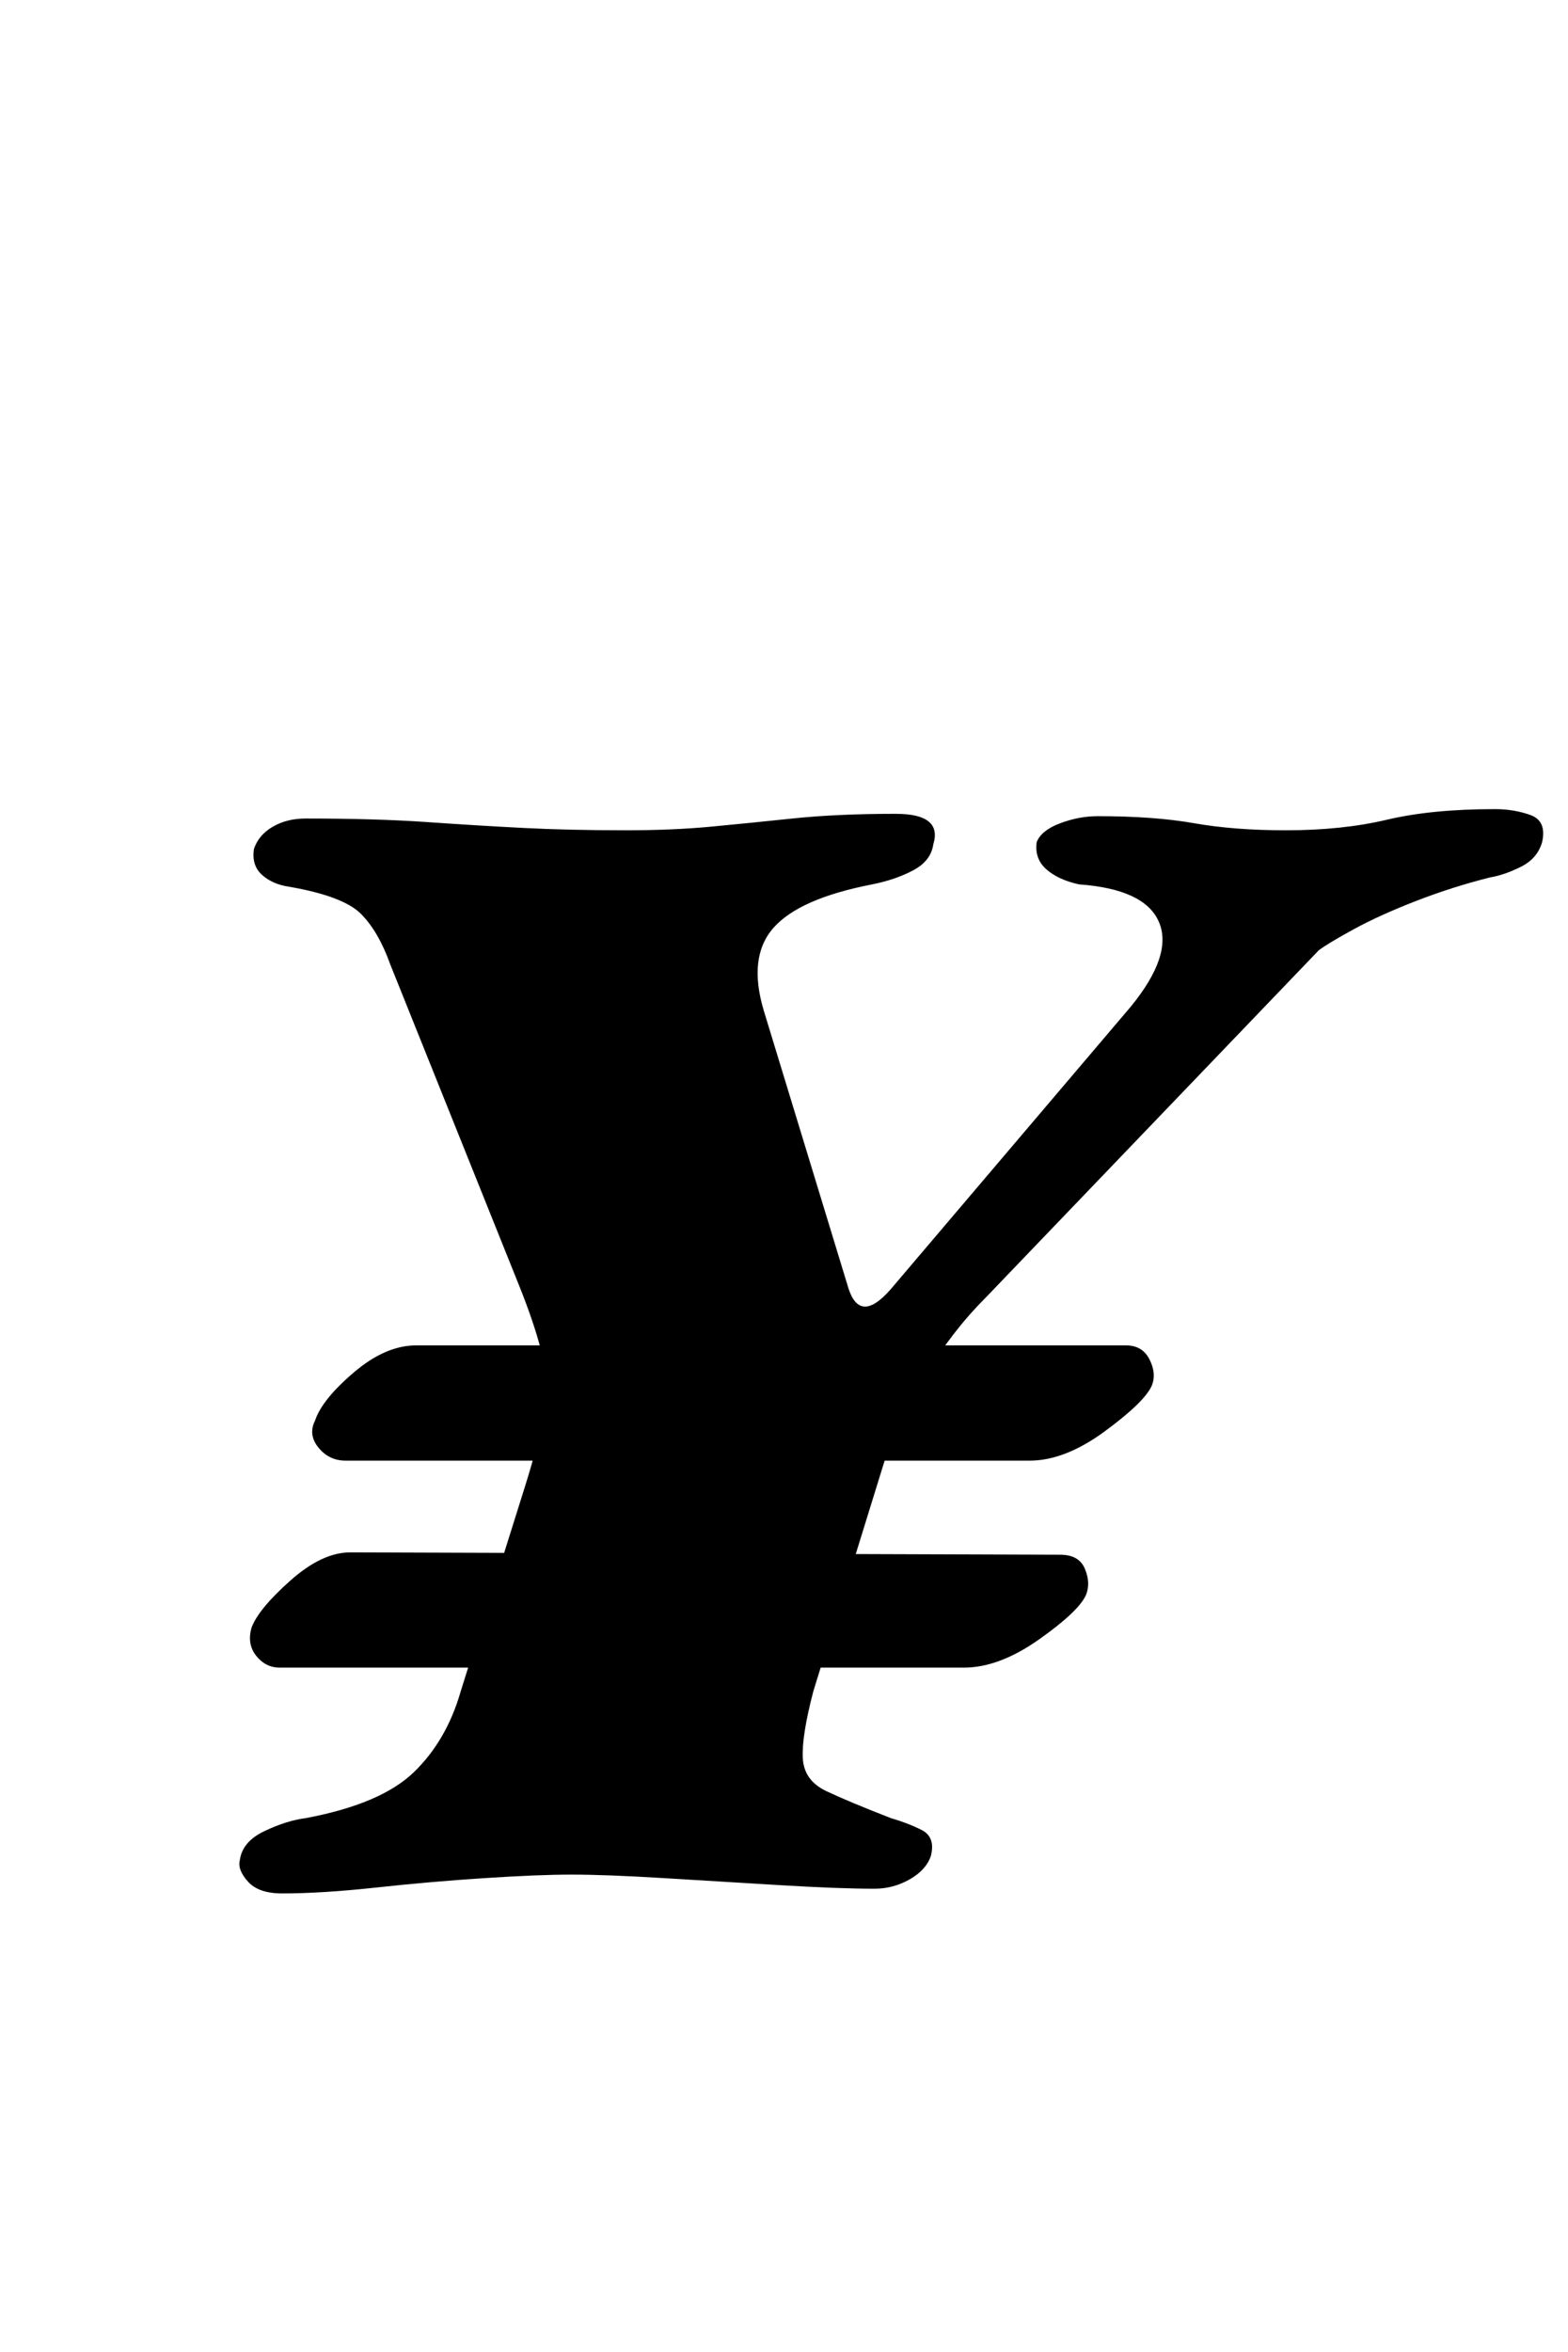 <?xml version="1.0" standalone="no"?>
<!DOCTYPE svg PUBLIC "-//W3C//DTD SVG 1.1//EN" "http://www.w3.org/Graphics/SVG/1.1/DTD/svg11.dtd" >
<svg xmlns="http://www.w3.org/2000/svg" xmlns:xlink="http://www.w3.org/1999/xlink" version="1.1" viewBox="-10 0 667 1000">
  <g transform="matrix(1 0 0 -1 0 800)">
   <path fill="currentColor"
d="M137 179q-7 0 -11.5 5.5t-1.5 11.5q3 9 16.5 20.5t26.5 11.5h302q7 0 10 -6t1 -11q-3 -7 -20 -19.5t-32 -12.5h-291zM109 91q-6 0 -10 5t-2 12q3 8 16.5 20t25.5 12l302 -1q8 0 10.5 -6t0.5 -11q-3 -7 -20 -19t-32 -12h-291zM110 -5q-10 0 -14.5 5t-3.5 9q1 8 10.5 12.5
t17.5 5.5q32 6 46 19.5t20 34.5l27 86q7 22 8.5 35t-1.5 24.5t-9 26.5l-55 137q-5 14 -12.5 21.5t-30.5 11.5q-7 1 -11.5 5t-3.5 11q2 6 8 9.5t14 3.5q30 0 51.5 -1.5t41 -2.5t43.5 -1q20 0 36 1.5t35 3.5t44 2q20 0 16 -13q-1 -7 -8.5 -11t-17.5 -6q-31 -6 -42 -18.5
t-4 -35.5l36 -118q5 -15 18 0l102 120q18 22 12 36t-34 16q-9 2 -14 6.5t-4 11.5q2 5 10 8t16 3q24 0 41 -3t39 -3q24 0 43 4.5t46 4.5q8 0 15 -2.5t5 -11.5q-2 -7 -9 -10.5t-13 -4.5q-16 -4 -31.5 -10t-26.5 -12t-15 -9l-142 -148q-14 -14 -25.5 -33t-17.5 -37l-30 -97
q-5 -19 -4.5 -28.5t10 -14t27.5 -11.5q7 -2 13 -5t4 -11q-2 -6 -9 -10t-15 -4q-15 0 -40 1.5t-49.5 3t-39.5 1.5q-14 0 -37 -1.5t-46 -4t-40 -2.5z" />
  </g>

</svg>
